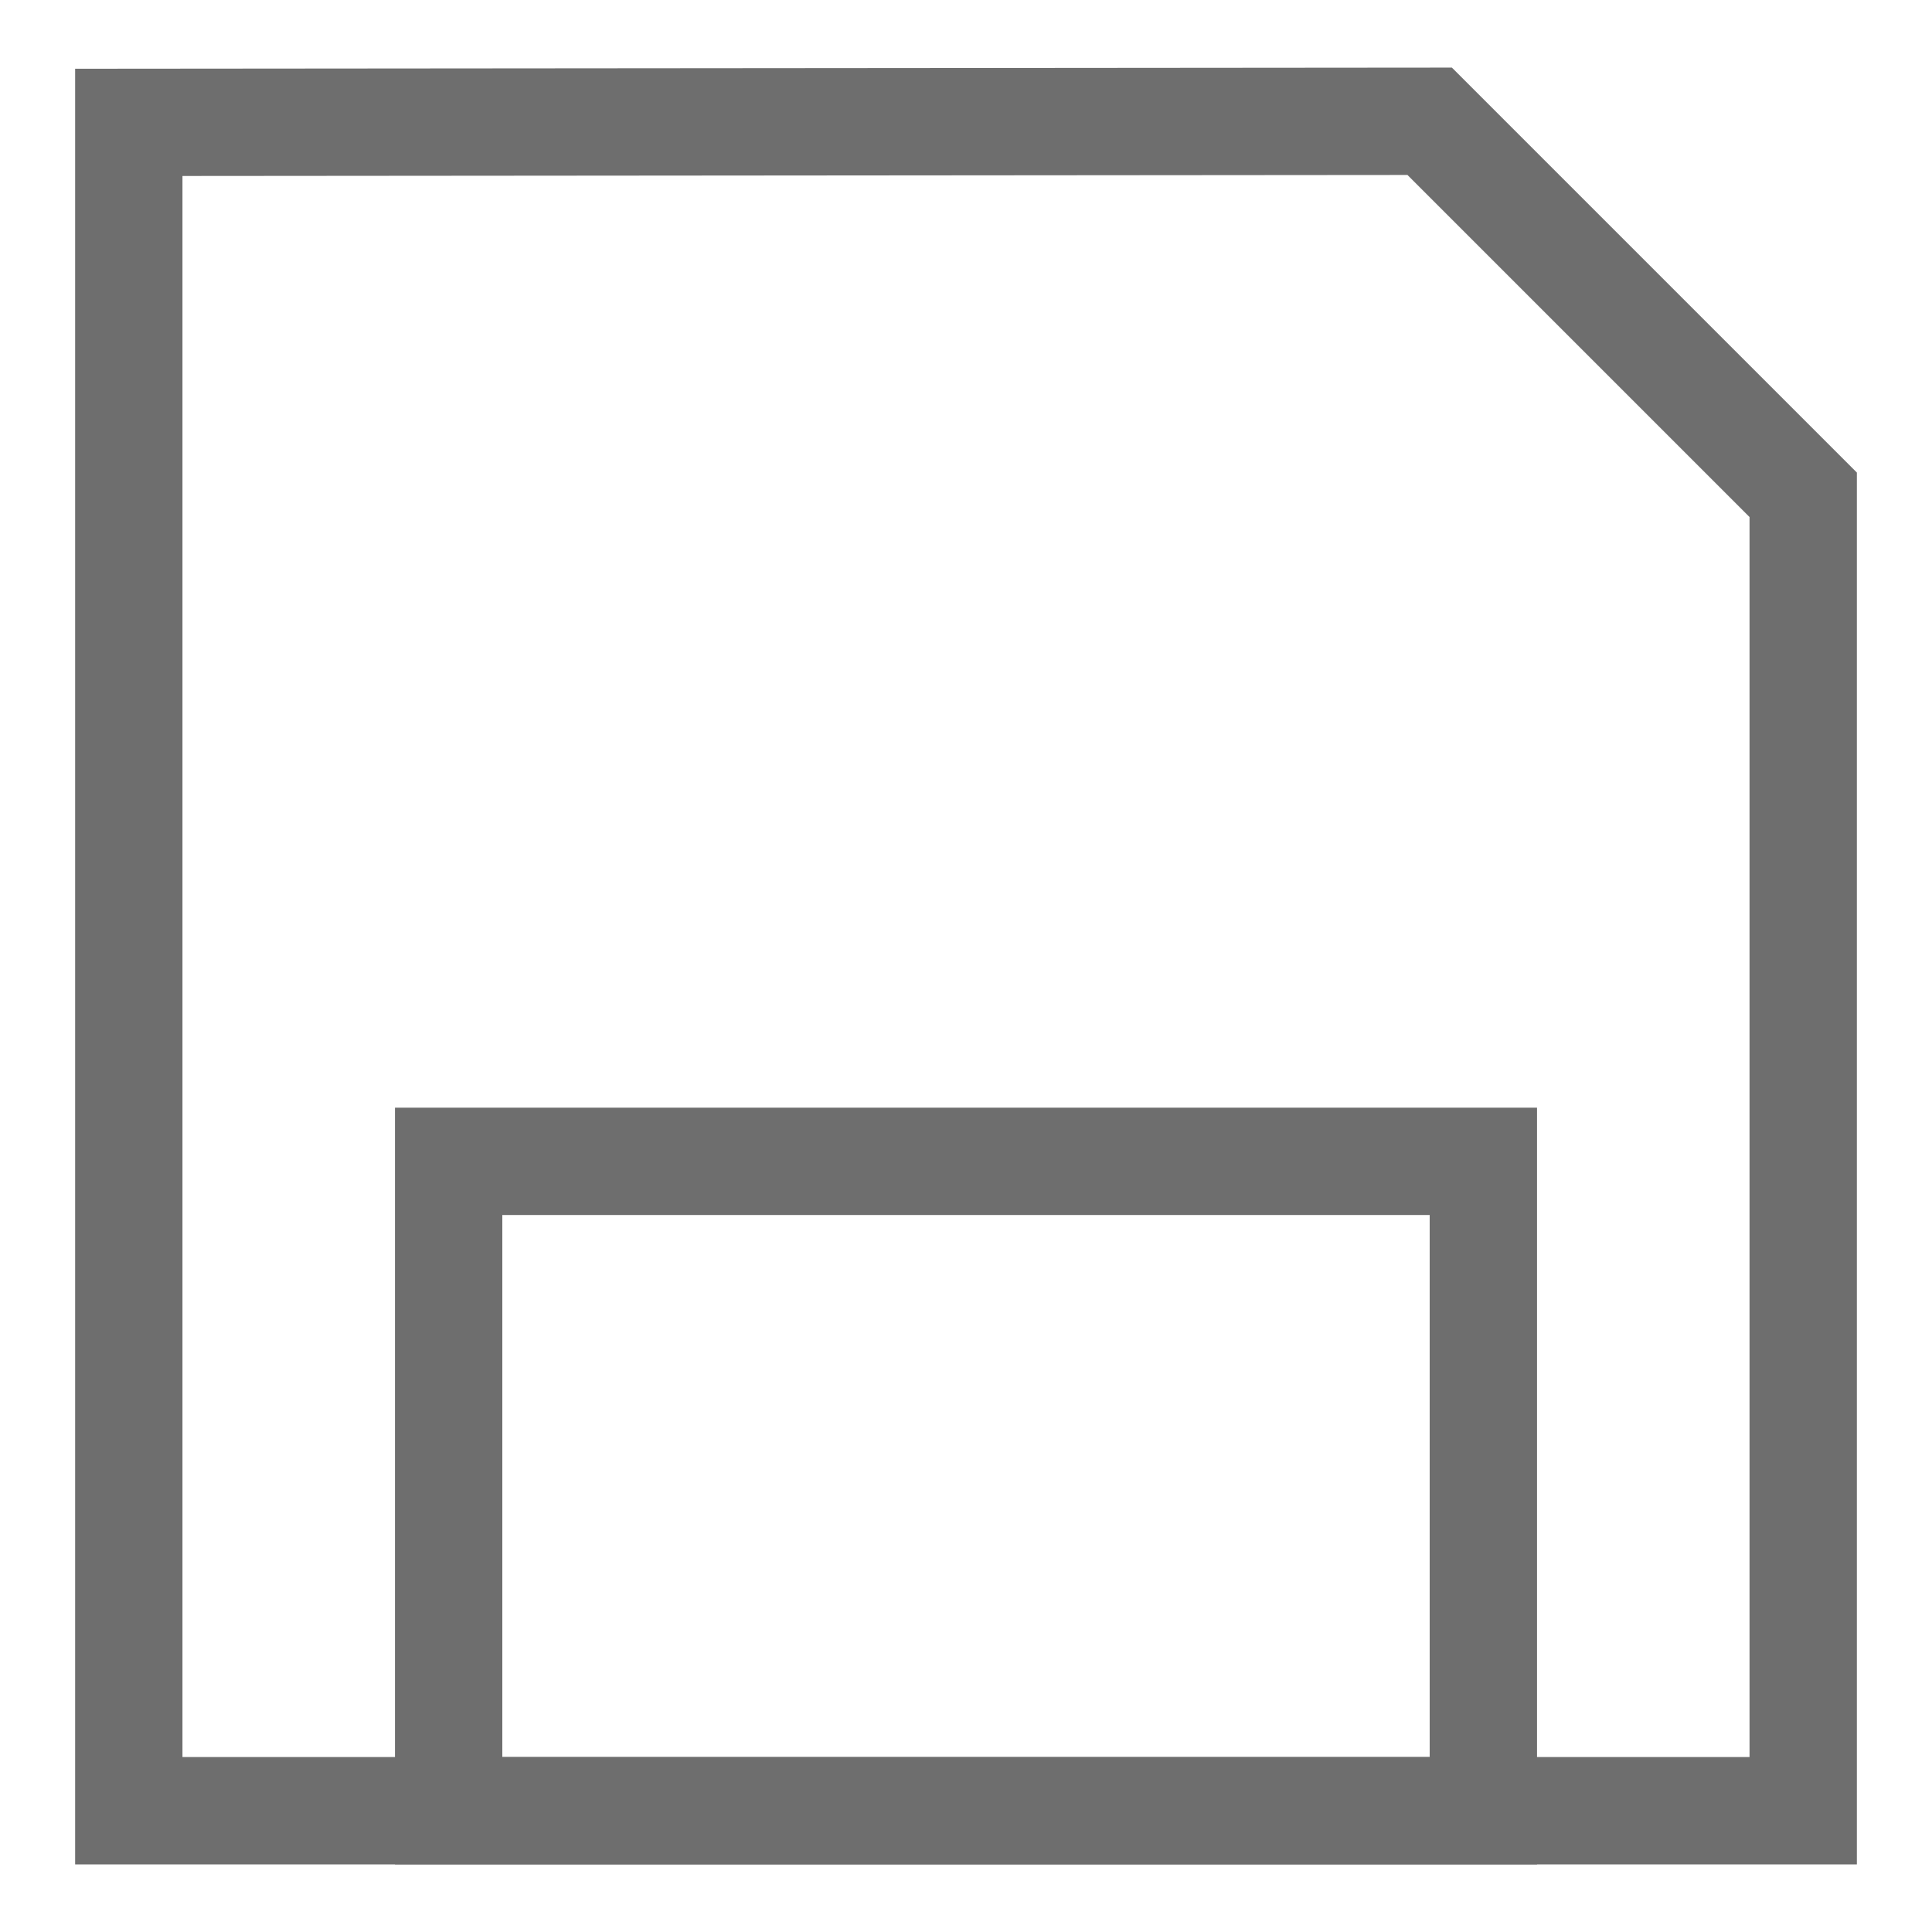 <svg id="Layer_1" data-name="Layer 1" xmlns="http://www.w3.org/2000/svg" viewBox="0 0 18 18"><defs><style>.cls-1{fill:none;stroke:#6e6e6e;stroke-miterlimit:10;}</style></defs><polygon class="cls-1" points="1.2 1.14 1.2 16.87 16.8 16.87 16.8 4.61 13.32 1.13 1.2 1.14"/><rect class="cls-1" x="4.18" y="10.82" width="9.64" height="6.05"/></svg>